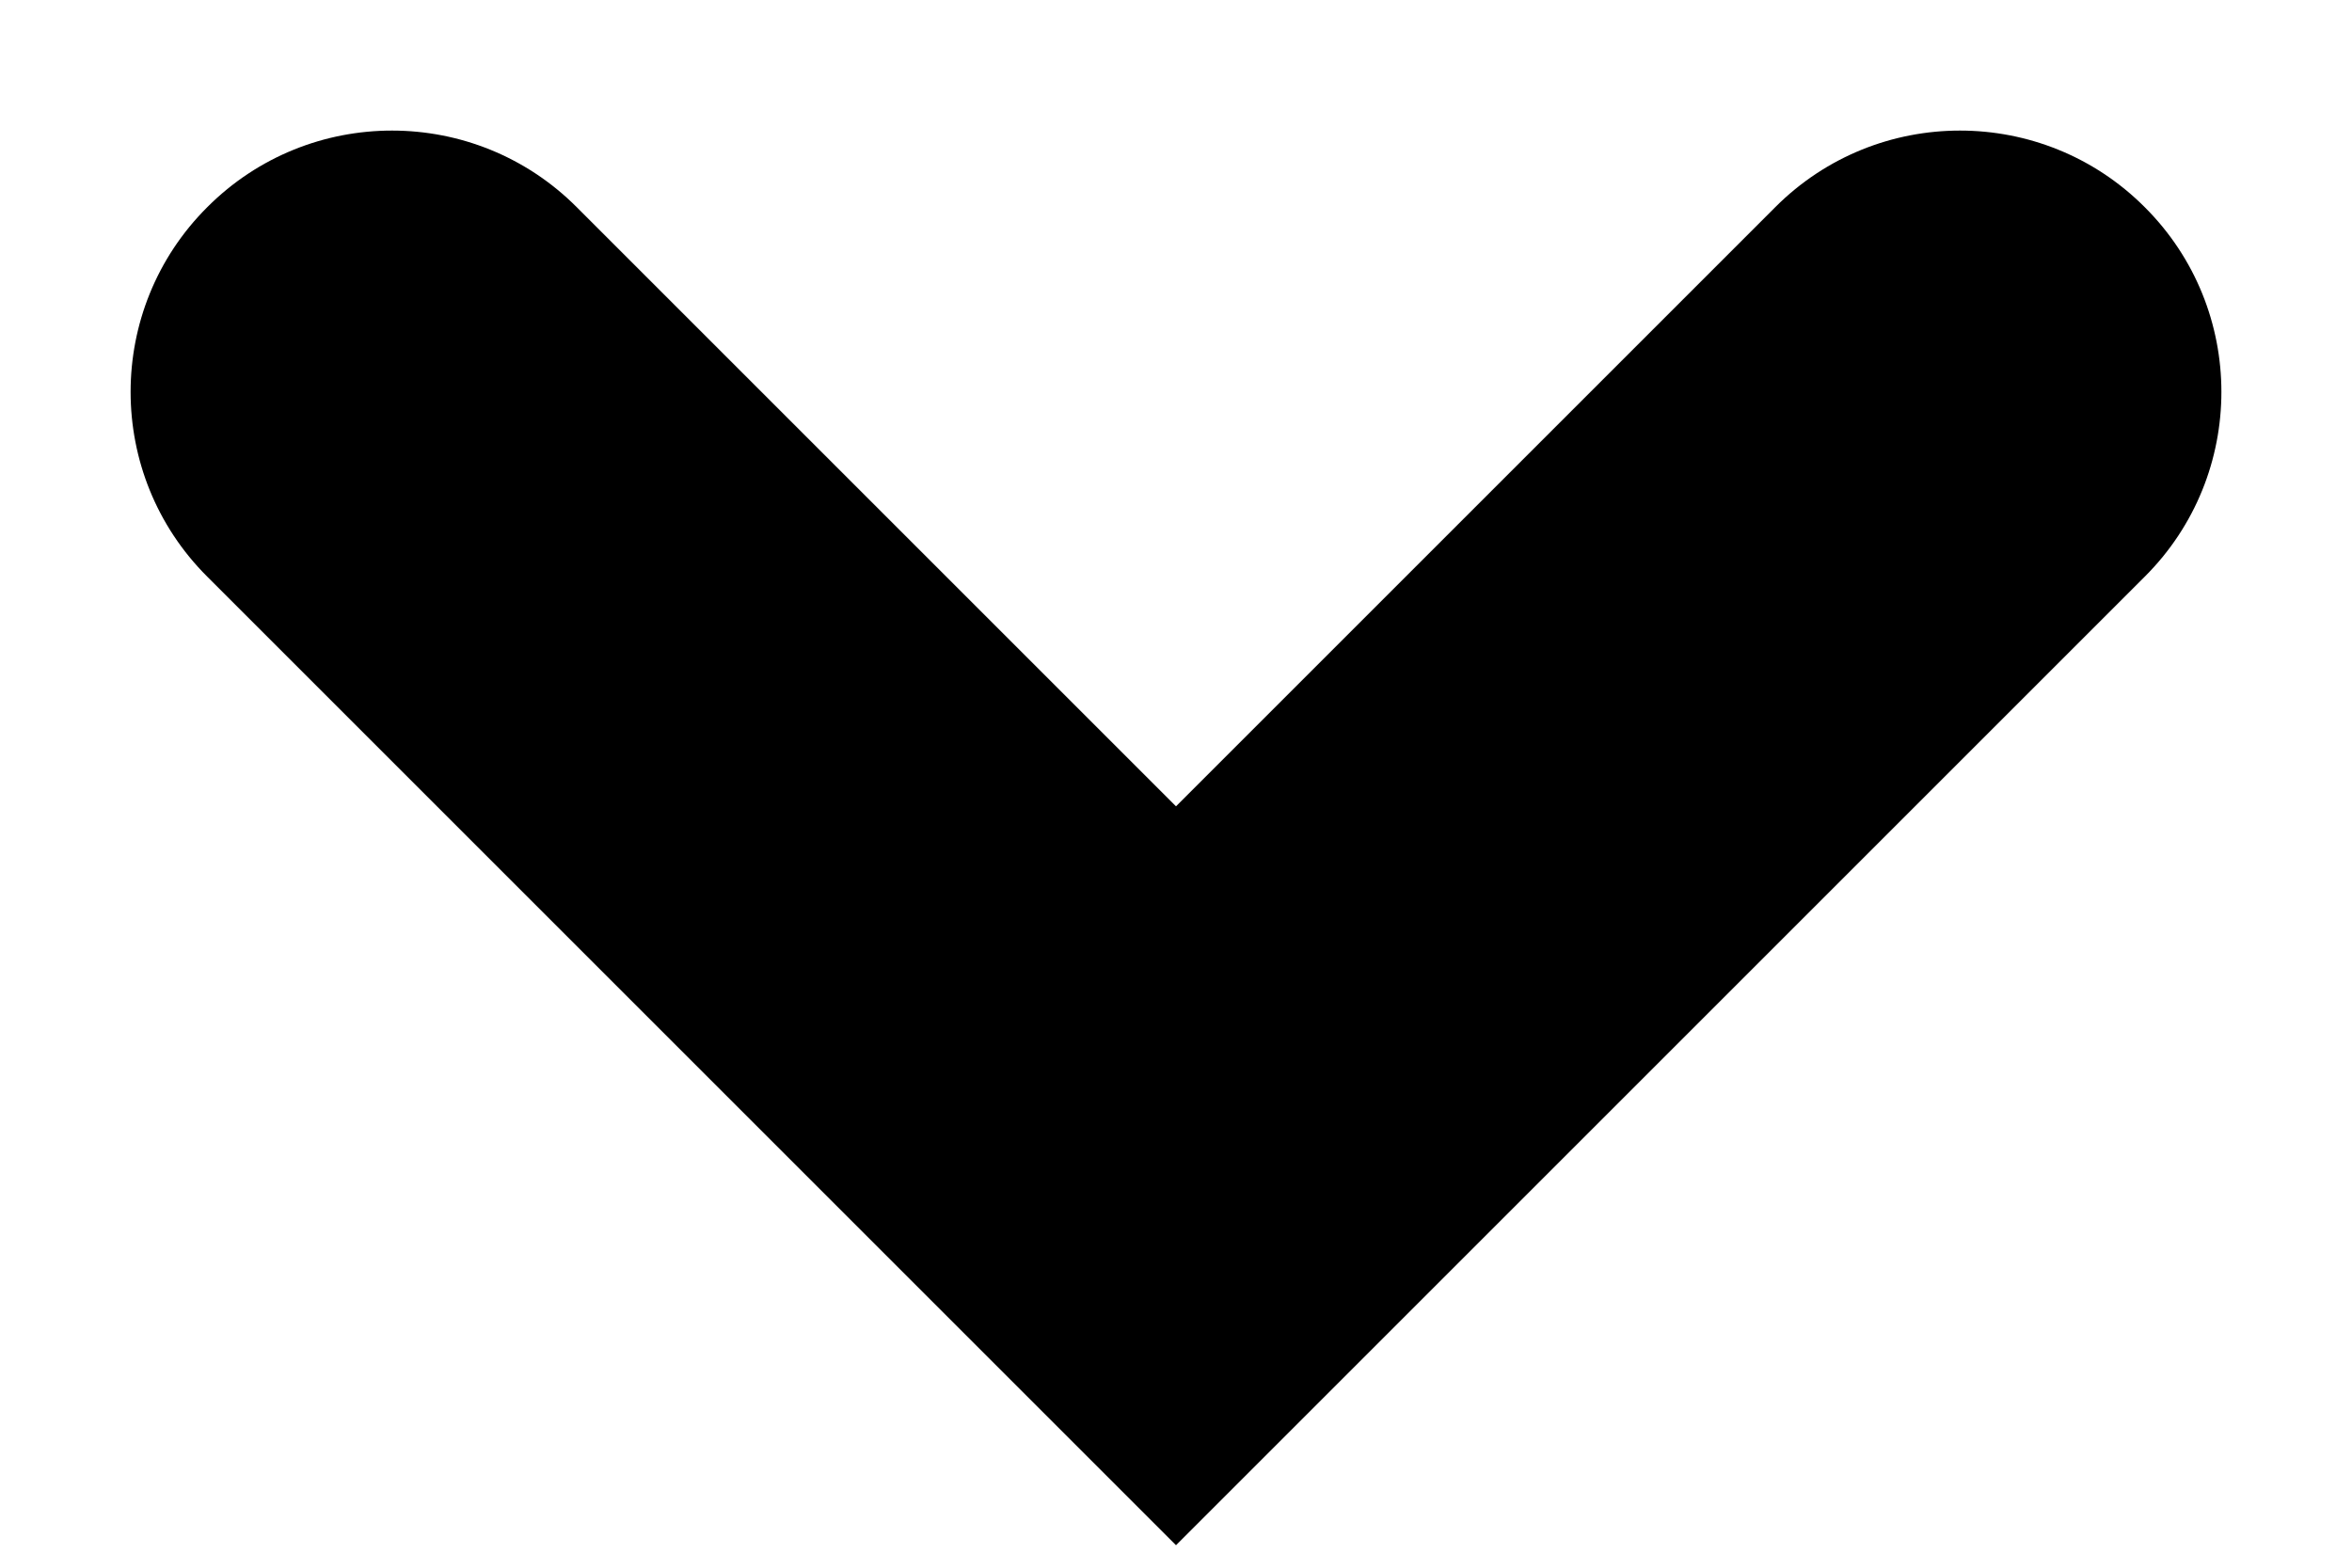 <svg width="9" height="6" viewBox="0 0 9 6" fill="none" xmlns="http://www.w3.org/2000/svg">
<path fill-rule="evenodd" clip-rule="evenodd" d="M8.207 0.793C8.598 1.183 8.598 1.817 8.207 2.207L4.5 5.914L0.793 2.207C0.402 1.817 0.402 1.183 0.793 0.793C1.183 0.402 1.817 0.402 2.207 0.793L4.5 3.086L6.793 0.793C7.183 0.402 7.817 0.402 8.207 0.793Z" fill="black"/>
</svg>

